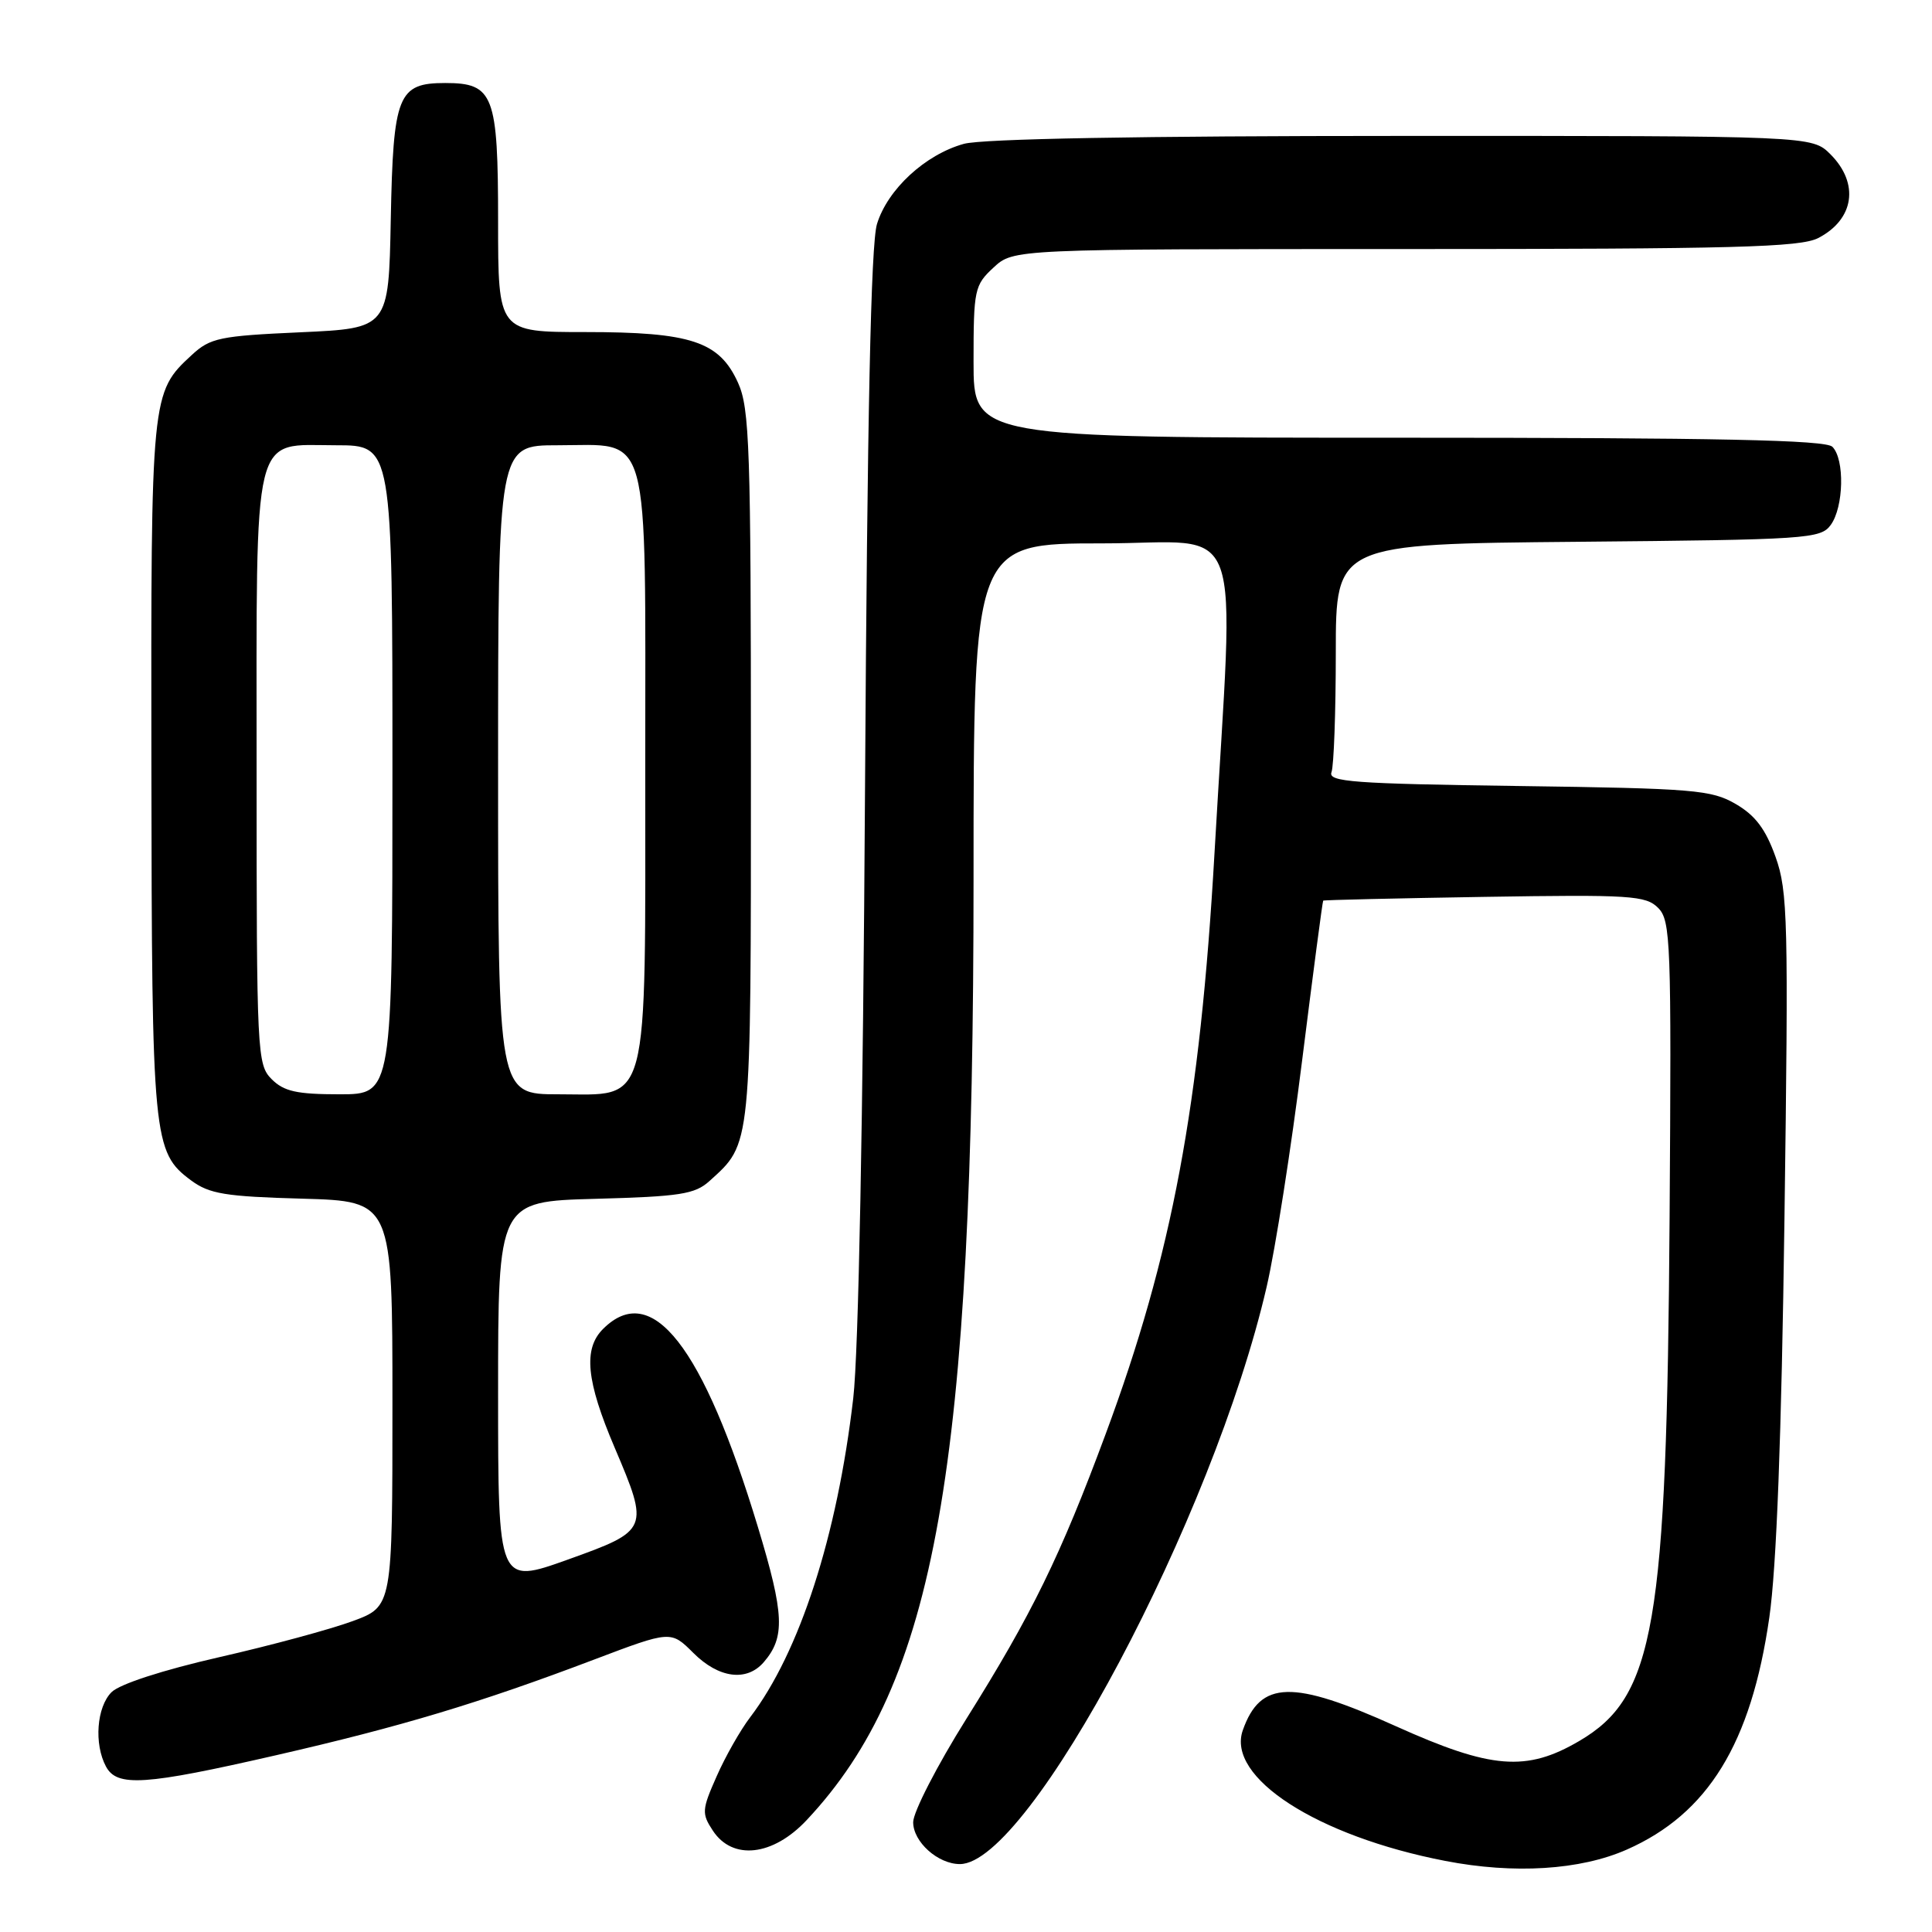 <?xml version="1.0" encoding="UTF-8" standalone="no"?>
<!DOCTYPE svg PUBLIC "-//W3C//DTD SVG 1.1//EN" "http://www.w3.org/Graphics/SVG/1.1/DTD/svg11.dtd" >
<svg xmlns="http://www.w3.org/2000/svg" xmlns:xlink="http://www.w3.org/1999/xlink" version="1.1" viewBox="0 0 256 256">
 <g >
 <path fill="currentColor"
d=" M 215.56 245.08 C 226.32 240.33 232.04 231.02 234.44 214.35 C 235.40 207.73 236.06 190.39 236.45 161.50 C 236.99 121.99 236.90 118.10 235.27 113.54 C 233.96 109.87 232.59 108.04 230.00 106.54 C 226.78 104.66 224.49 104.47 201.18 104.15 C 179.33 103.85 175.94 103.60 176.43 102.32 C 176.74 101.50 177.00 94.37 177.00 86.46 C 177.00 72.08 177.00 72.08 209.08 71.79 C 239.50 71.51 241.24 71.40 242.58 69.56 C 244.31 67.19 244.45 60.85 242.80 59.20 C 241.90 58.30 227.76 58.00 185.30 58.00 C 129.00 58.00 129.00 58.00 129.00 47.95 C 129.00 38.37 129.12 37.79 131.65 35.45 C 134.29 33.00 134.29 33.00 186.20 33.00 C 229.79 33.00 238.55 32.77 240.93 31.54 C 245.70 29.07 246.40 24.31 242.55 20.45 C 240.09 18.00 240.09 18.00 185.80 18.01 C 150.99 18.01 130.14 18.39 127.72 19.06 C 122.59 20.48 117.60 25.10 116.20 29.70 C 115.40 32.35 114.92 54.90 114.62 104.50 C 114.36 148.29 113.76 179.25 113.06 185.27 C 110.94 203.52 105.95 218.95 99.39 227.56 C 98.11 229.24 96.11 232.75 94.96 235.37 C 93.00 239.79 92.96 240.30 94.45 242.56 C 97.06 246.55 102.42 245.95 106.90 241.16 C 123.99 222.94 129.00 194.63 129.00 116.36 C 129.00 72.00 129.00 72.00 146.07 72.00 C 165.30 72.00 163.55 67.16 160.93 113.00 C 159.02 146.49 155.31 166.29 146.51 190.00 C 140.52 206.16 136.70 213.96 128.05 227.75 C 124.17 233.94 121.00 240.11 121.00 241.45 C 121.00 244.06 124.28 247.00 127.19 247.00 C 136.38 247.00 160.78 201.08 167.84 170.50 C 168.99 165.55 171.10 152.05 172.54 140.50 C 173.99 128.95 175.24 119.43 175.33 119.34 C 175.42 119.25 185.05 119.03 196.71 118.84 C 216.06 118.53 218.08 118.66 219.71 120.30 C 221.38 121.97 221.48 124.77 221.23 161.34 C 220.86 215.55 219.25 224.84 209.26 230.69 C 202.26 234.80 197.59 234.42 184.98 228.74 C 171.24 222.54 167.02 222.65 164.68 229.26 C 162.46 235.51 174.53 243.30 191.50 246.58 C 200.62 248.35 209.40 247.80 215.56 245.08 Z  M 36.57 232.58 C 53.15 228.78 63.51 225.67 78.70 219.91 C 88.89 216.05 88.89 216.05 91.87 219.02 C 95.23 222.38 98.94 222.87 101.20 220.25 C 104.06 216.94 103.93 213.90 100.43 202.35 C 93.15 178.31 86.36 169.64 79.90 176.10 C 77.26 178.74 77.68 182.99 81.45 191.83 C 86.05 202.64 85.98 202.80 75.25 206.65 C 66.00 209.96 66.00 209.96 66.00 184.58 C 66.00 159.20 66.00 159.20 78.90 158.85 C 90.09 158.55 92.08 158.24 94.00 156.50 C 99.60 151.43 99.50 152.42 99.50 101.50 C 99.50 59.25 99.33 54.12 97.79 50.71 C 95.31 45.24 91.58 44.00 77.53 44.00 C 66.00 44.00 66.00 44.00 66.00 29.33 C 66.00 12.55 65.41 11.00 59.00 11.00 C 52.72 11.00 52.10 12.56 51.78 29.05 C 51.50 43.50 51.50 43.50 39.80 44.03 C 29.13 44.51 27.86 44.77 25.42 47.03 C 20.01 52.02 20.00 52.21 20.06 101.72 C 20.12 151.06 20.27 152.66 25.32 156.41 C 27.74 158.20 29.85 158.55 40.07 158.83 C 52.00 159.17 52.00 159.17 52.00 186.01 C 52.00 212.86 52.00 212.86 46.75 214.80 C 43.86 215.87 35.89 218.03 29.03 219.59 C 21.55 221.30 15.85 223.15 14.78 224.22 C 12.81 226.19 12.44 231.08 14.04 234.07 C 15.50 236.81 19.16 236.57 36.57 232.58 Z  M 36.00 143.00 C 34.07 141.07 34.00 139.67 34.00 102.22 C 34.00 56.13 33.30 59.00 44.56 59.00 C 52.00 59.00 52.00 59.00 52.00 102.00 C 52.00 145.00 52.00 145.00 45.00 145.00 C 39.33 145.00 37.62 144.62 36.00 143.00 Z  M 66.00 102.00 C 66.00 59.00 66.00 59.00 73.85 59.00 C 86.34 59.00 85.50 55.96 85.50 101.40 C 85.50 147.65 86.20 145.00 73.98 145.00 C 66.00 145.00 66.00 145.00 66.00 102.00 Z "/>
</g>
</svg>